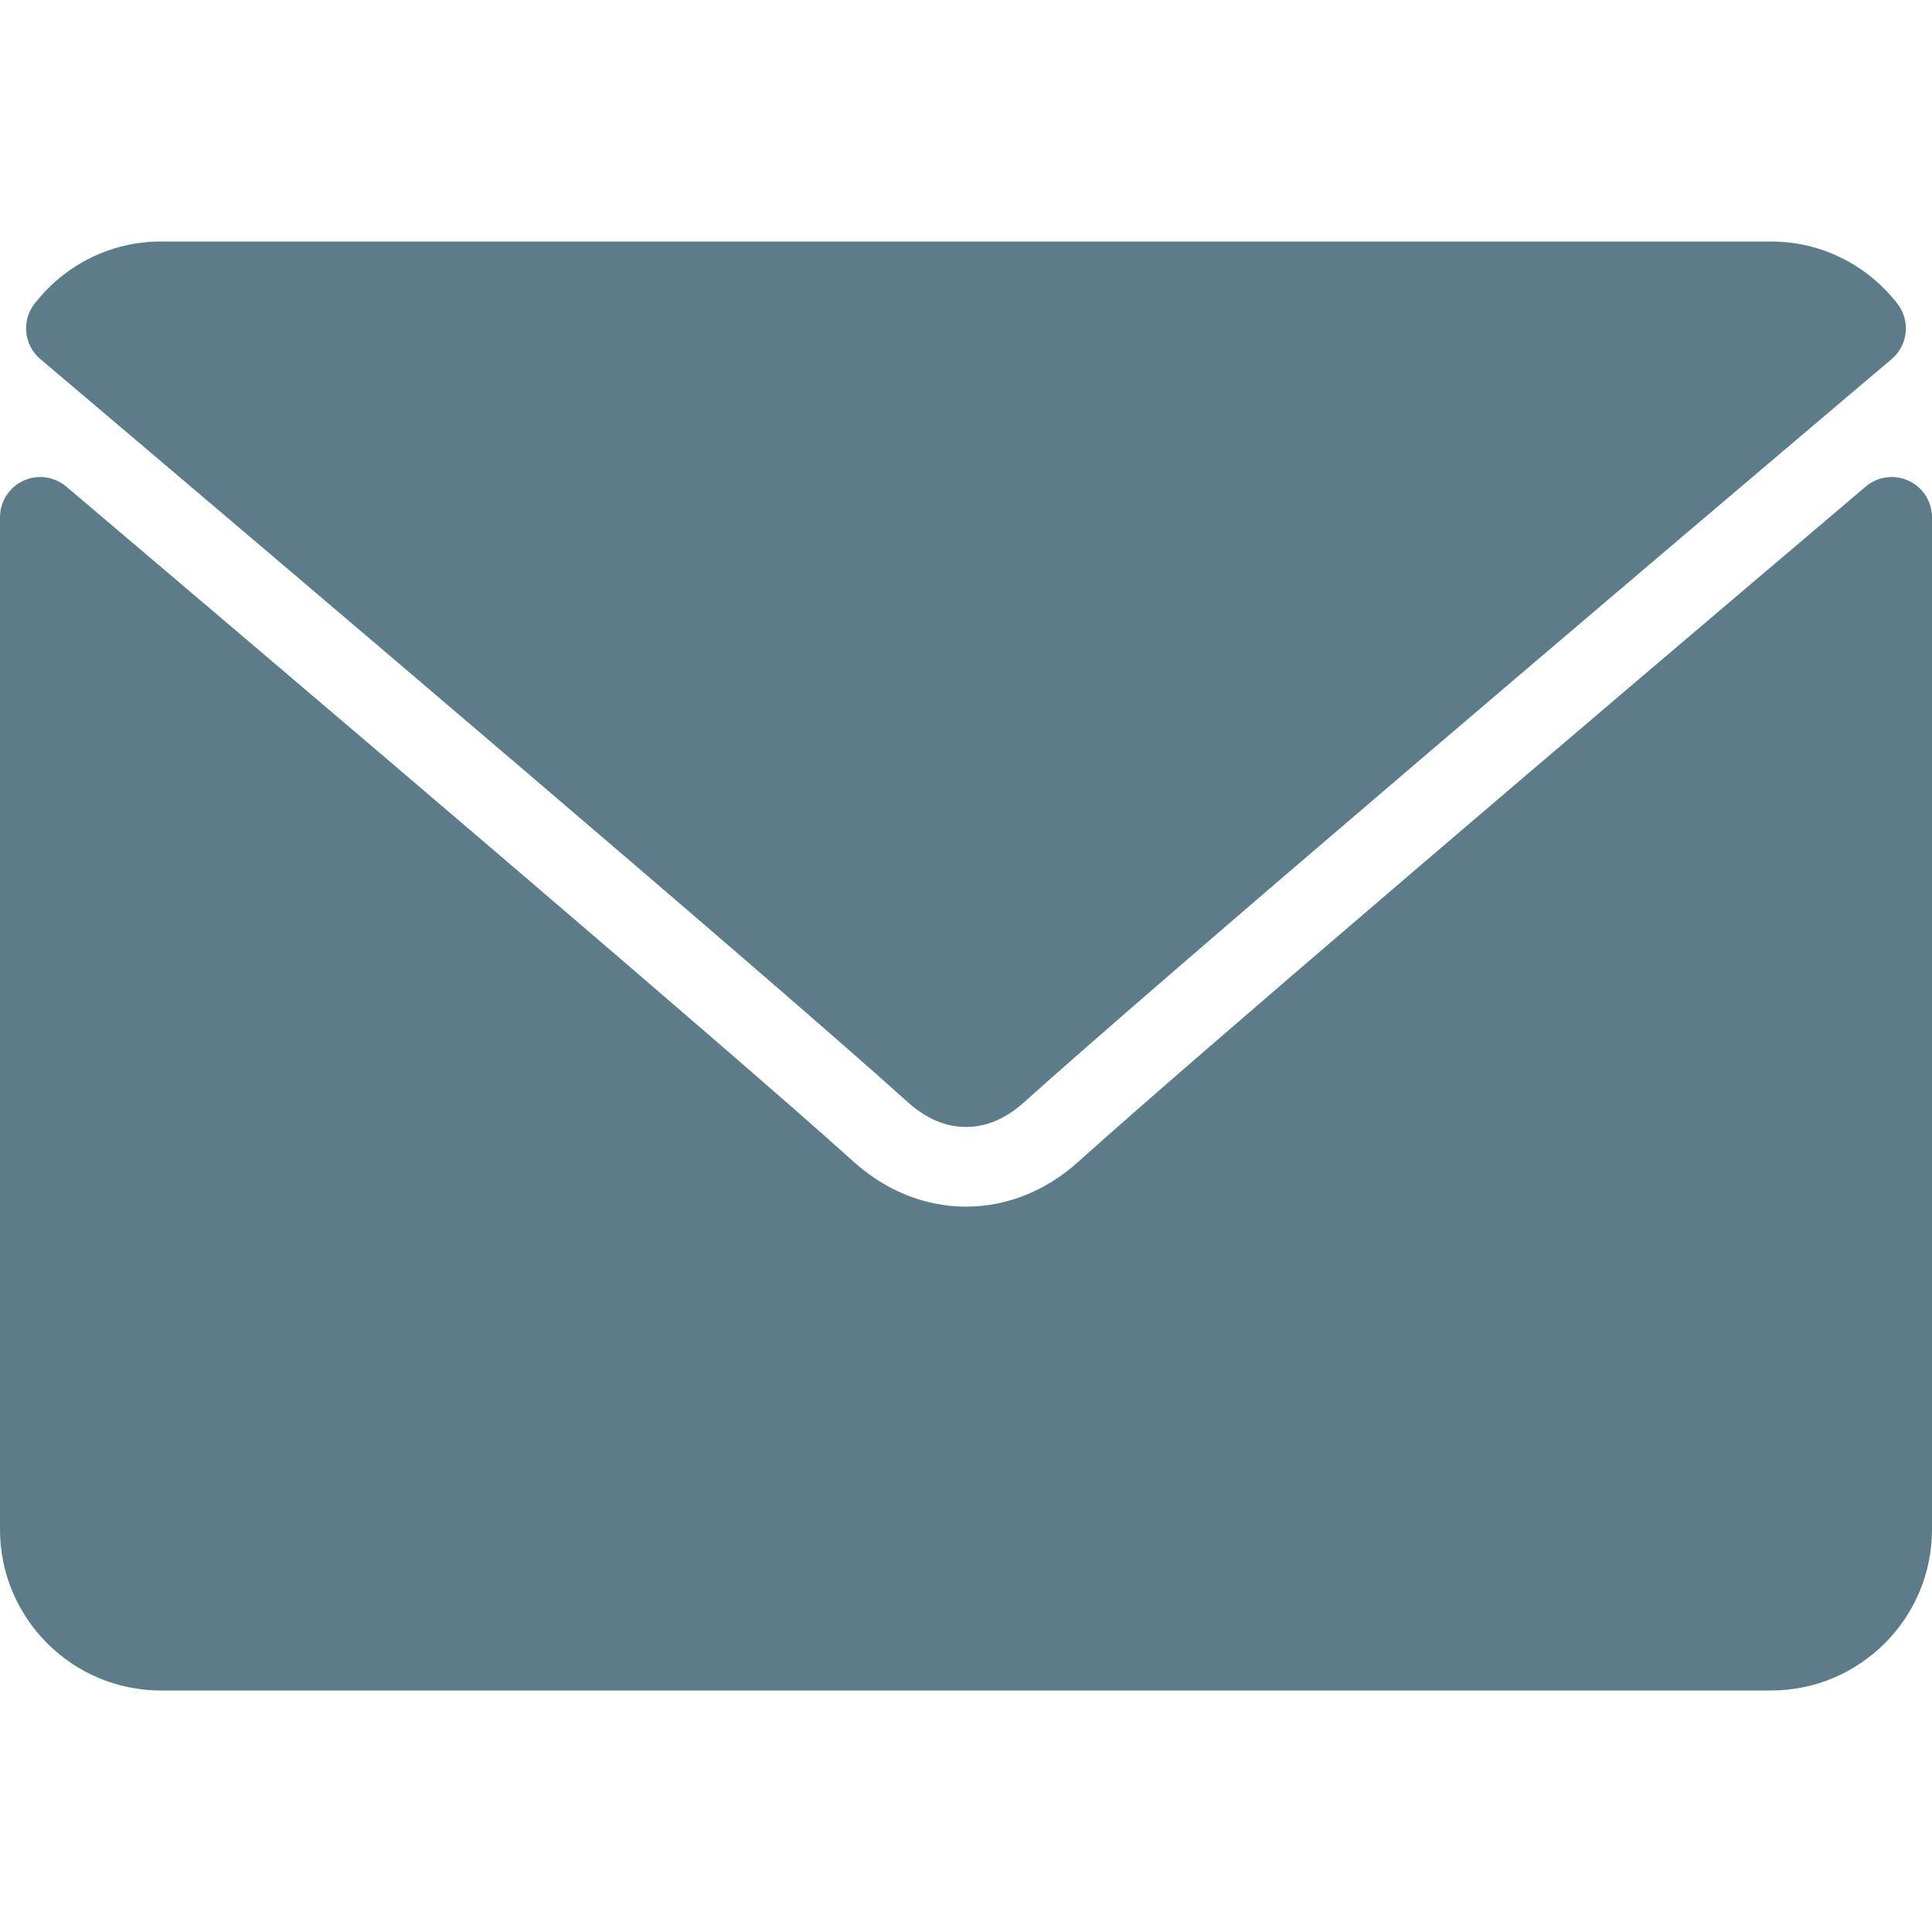 <svg width="200" height="200" viewBox="0 0 200 200" fill="none" xmlns="http://www.w3.org/2000/svg">
<path d="M4.174 37.17C31.623 60.417 79.788 101.314 93.944 114.066C95.844 115.788 97.882 116.663 99.999 116.663C102.11 116.663 104.145 115.796 106.041 114.083C120.21 101.318 168.374 60.417 195.824 37.17C197.533 35.726 197.793 33.187 196.41 31.421C193.211 27.34 188.443 25 183.332 25H16.665C11.555 25 6.786 27.34 3.588 31.421C2.204 33.187 2.465 35.726 4.174 37.17Z" fill="#5C7C8A"/>
<path d="M197.583 49.768C196.106 49.081 194.369 49.321 193.14 50.371C162.699 76.176 123.848 109.253 111.625 120.268C104.764 126.461 95.243 126.461 88.366 120.26C75.338 108.521 31.709 71.432 6.86 50.37C5.623 49.32 3.882 49.089 2.417 49.768C0.944 50.452 0 51.925 0 53.548V158.334C0 167.526 7.475 175 16.667 175H183.334C192.525 175 200 167.526 200 158.334V53.548C200 51.925 199.056 50.448 197.583 49.768Z" fill="#5C7C8A"/>
</svg>
